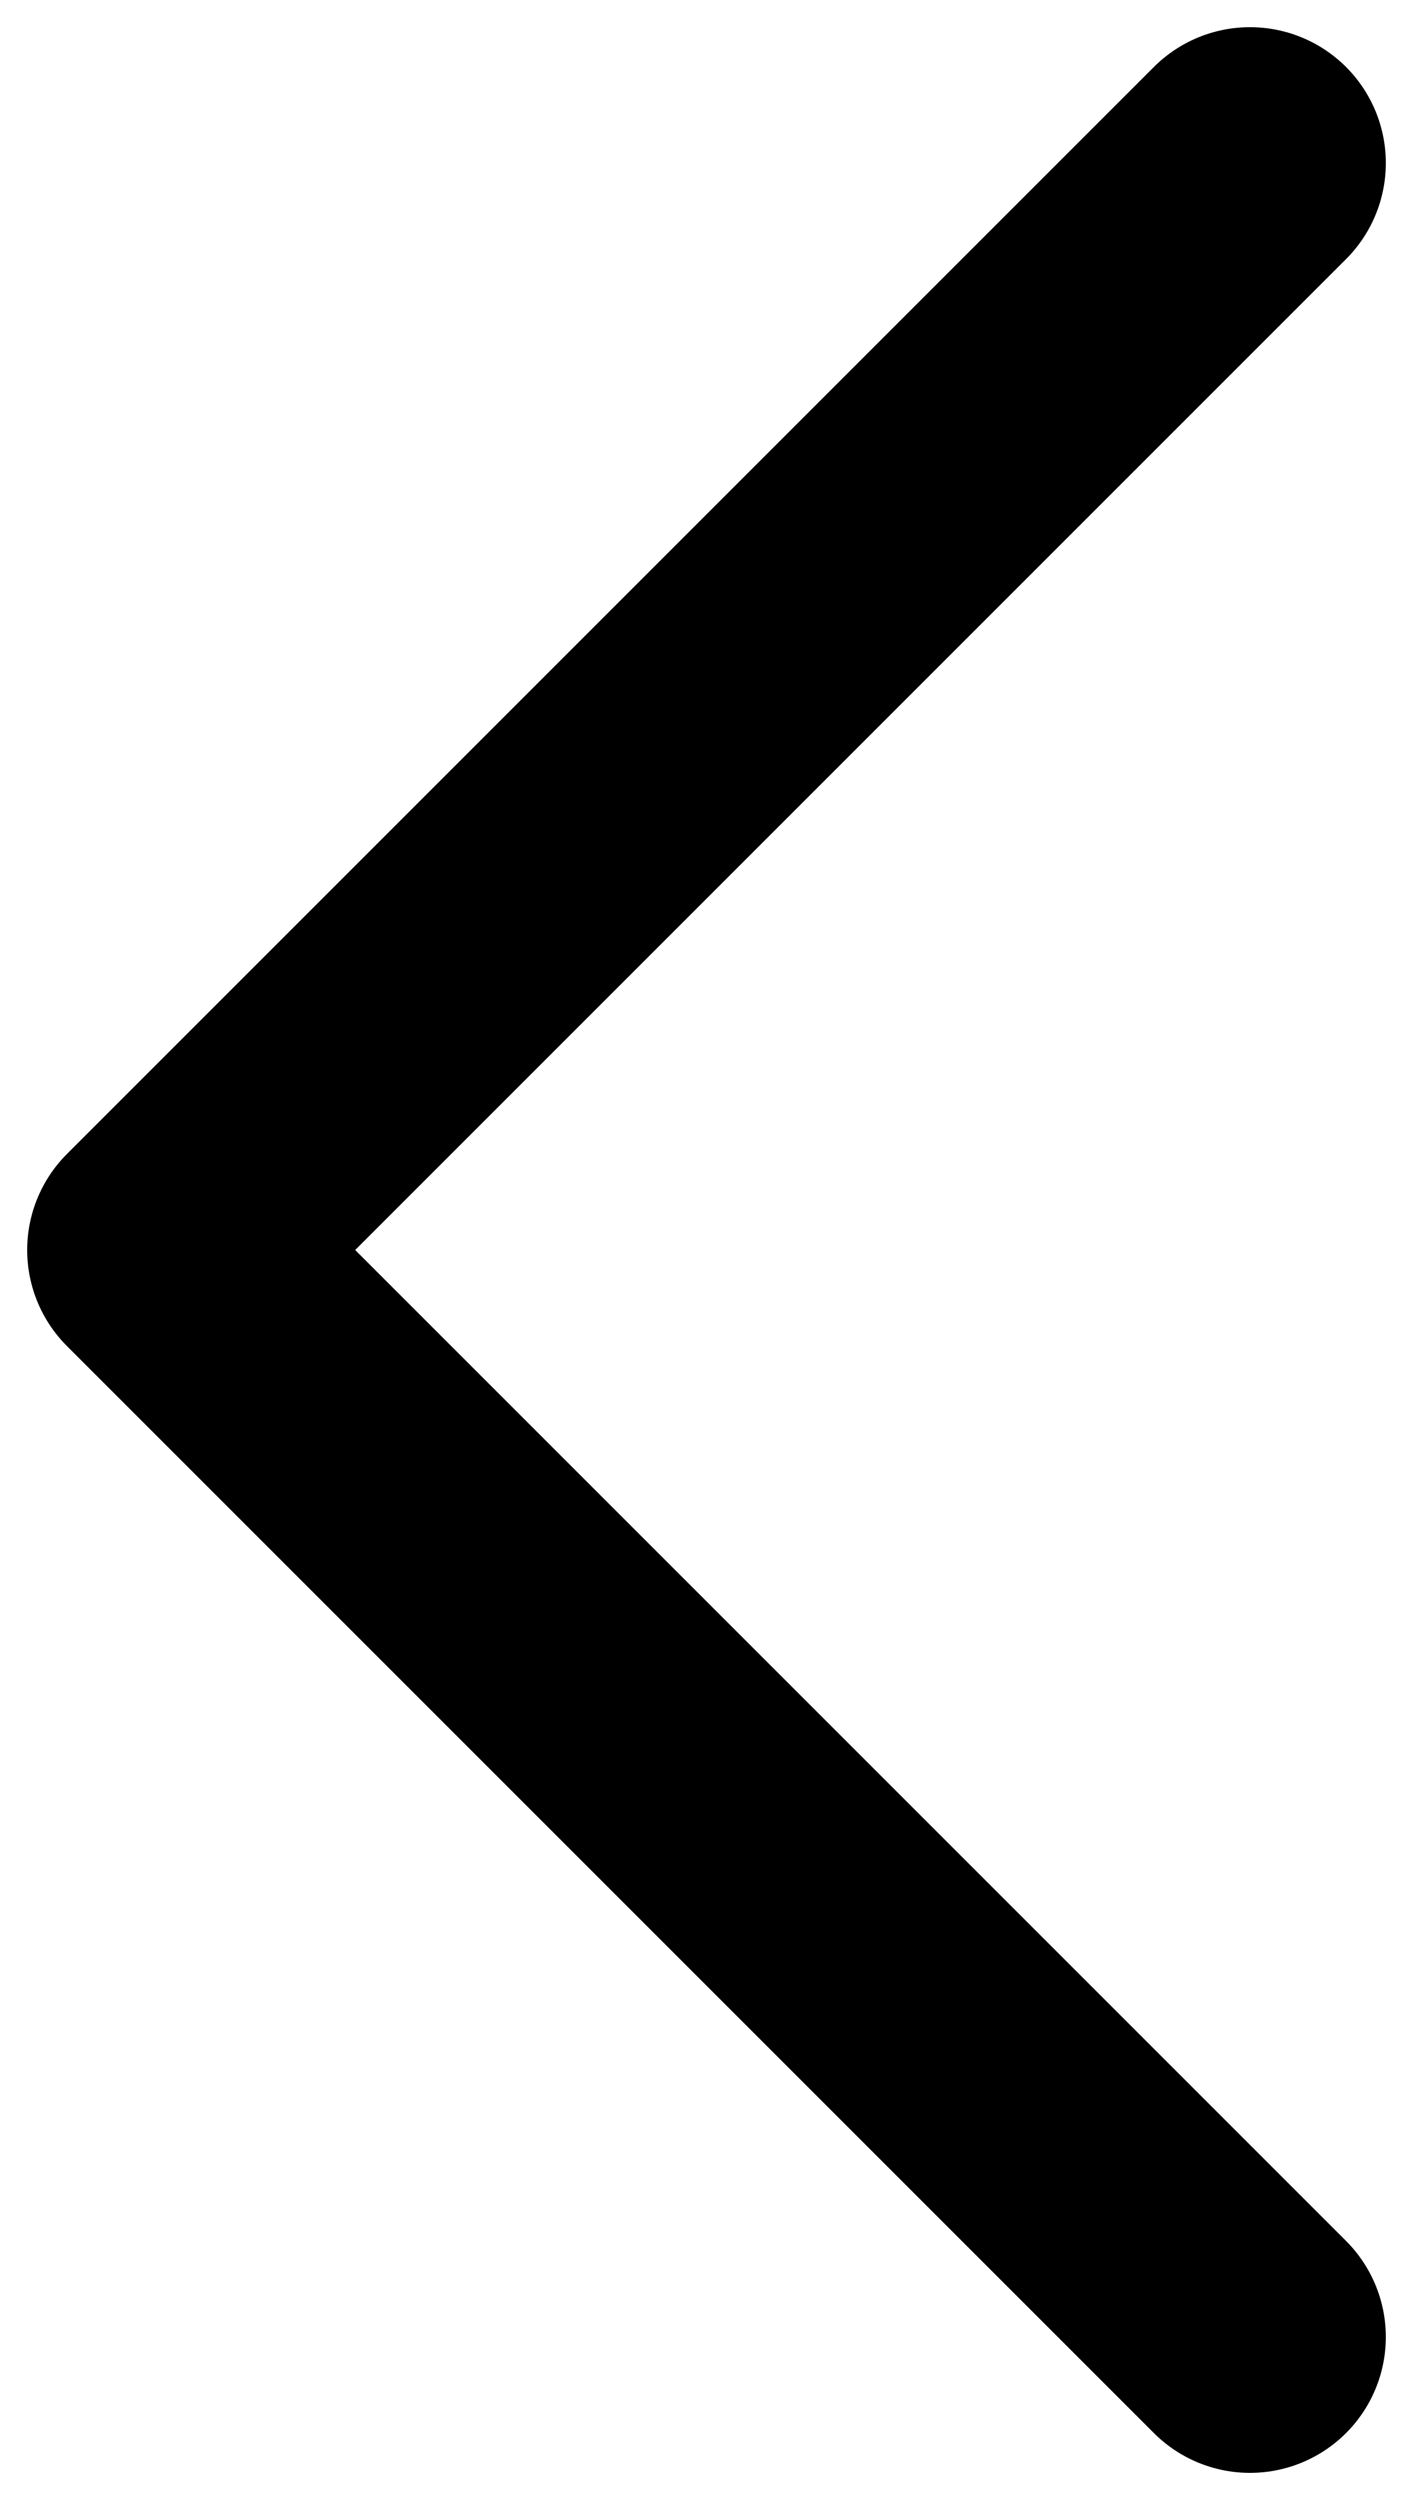 <svg width="26" height="46" viewBox="0 0 26 46" fill="none" xmlns="http://www.w3.org/2000/svg">
<path d="M23 43L3 23L23 3" stroke="black" stroke-width="5" stroke-linecap="round" stroke-linejoin="round"/>
</svg>
